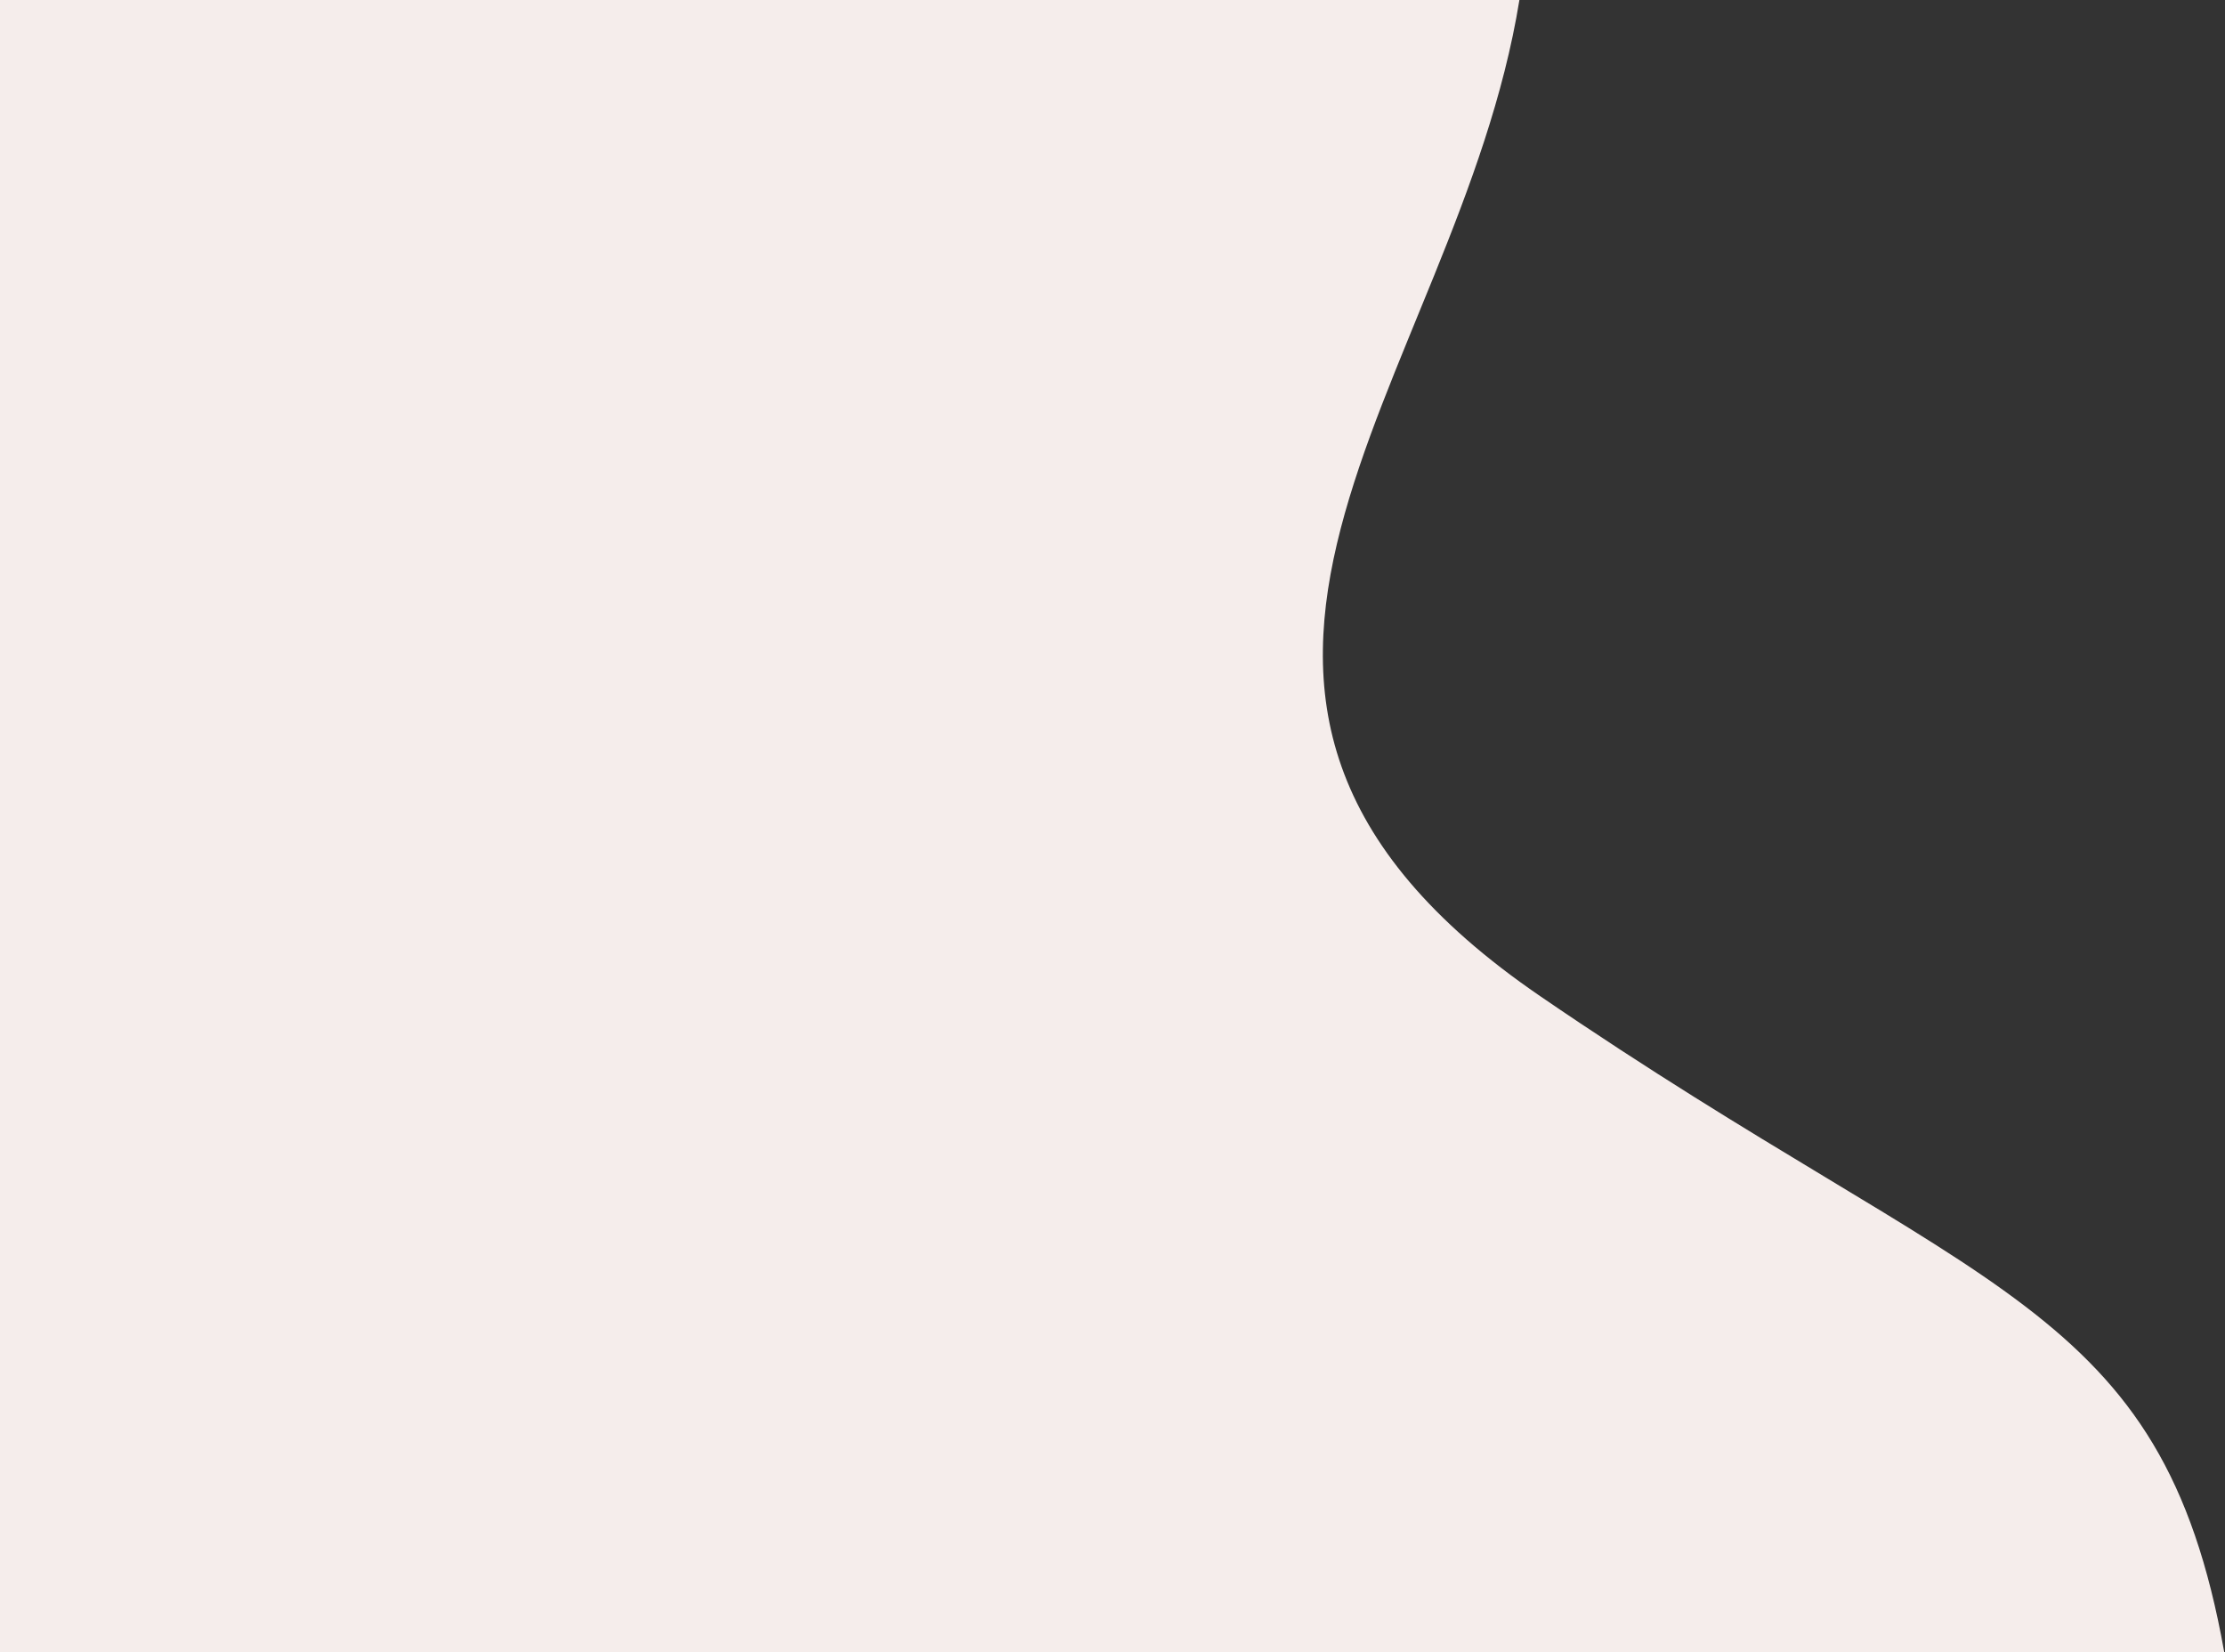 <svg width="1460" height="1084" viewBox="0 0 1460 1084" fill="none" xmlns="http://www.w3.org/2000/svg">
<rect x="0" y="0" width="1460" height="1084" fill="#333333" stroke="none"/>
<path d="M0 0H997C956.309 252.013 720.5 455 1010.5 653.5C1300.5 852 1418.3 853.248 1459.5 1084H0V0Z" fill="#F5EDEB"/>
</svg>
